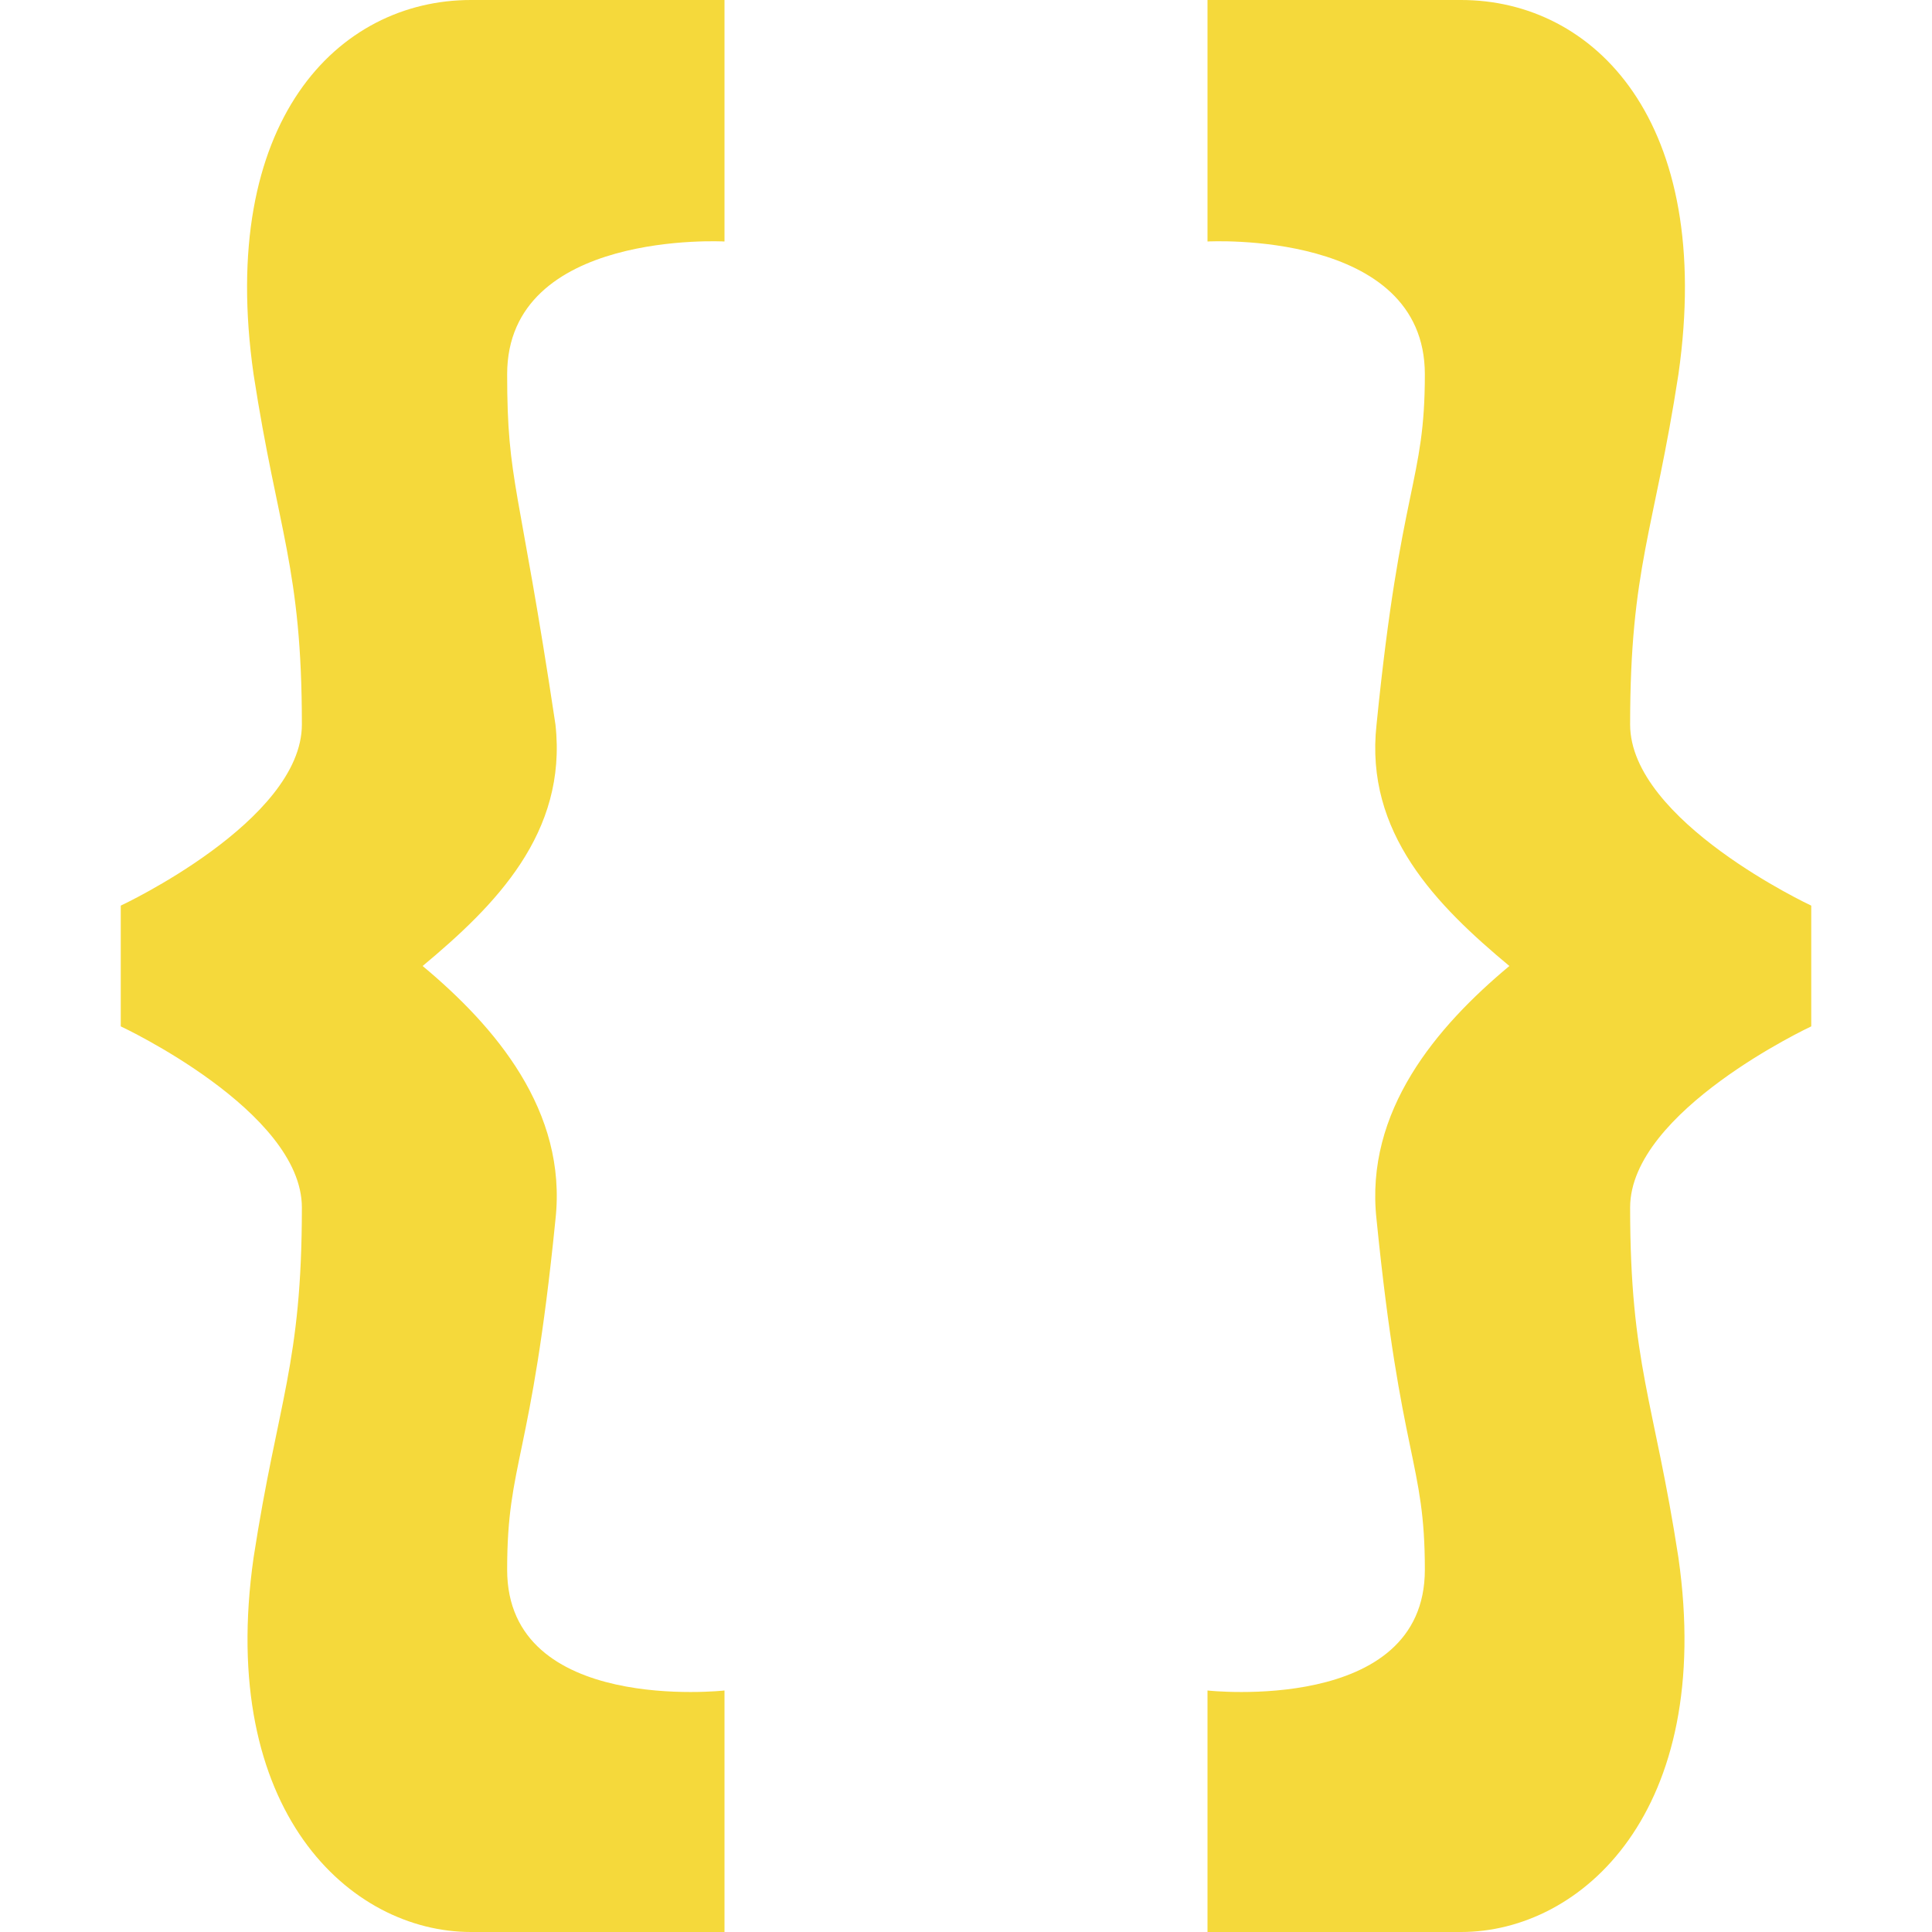 <?xml version="1.0" encoding="utf-8"?>

<!DOCTYPE svg PUBLIC "-//W3C//DTD SVG 1.1//EN" "http://www.w3.org/Graphics/SVG/1.1/DTD/svg11.dtd">
<!-- Uploaded to: SVG Repo, www.svgrepo.com, Generator: SVG Repo Mixer Tools -->
<svg width="800px" height="800px" viewBox="0 0 16 16" version="1.1" xmlns="http://www.w3.org/2000/svg" xmlns:xlink="http://www.w3.org/1999/xlink">
<path fill="#f5d93b" d="M2.1 3.1c0.2 1.3 0.4 1.6 0.4 2.9 0 0.8-1.5 1.5-1.5 1.5v1c0 0 1.5 0.7 1.5 1.5 0 1.3-0.2 1.6-0.4 2.9-0.3 2.1 0.8 3.1 1.8 3.1s2.1 0 2.1 0v-2c0 0-1.8 0.2-1.8-1 0-0.9 0.2-0.9 0.4-2.9 0.1-0.9-0.5-1.6-1.1-2.1 0.6-0.5 1.2-1.1 1.1-2-0.3-2-0.4-2-0.4-2.9 0-1.2 1.8-1.1 1.8-1.1v-2c0 0-1 0-2.1 0s-2.1 1-1.8 3.1z"></path>
<path fill="#f5d93b" d="M13.9 3.1c-0.2 1.3-0.4 1.6-0.4 2.9 0 0.8 1.5 1.5 1.5 1.5v1c0 0-1.5 0.7-1.5 1.5 0 1.3 0.2 1.6 0.4 2.9 0.3 2.1-0.8 3.1-1.8 3.1s-2.1 0-2.1 0v-2c0 0 1.8 0.2 1.8-1 0-0.9-0.2-0.9-0.4-2.9-0.1-0.9 0.5-1.6 1.1-2.1-0.6-0.5-1.2-1.1-1.1-2 0.2-2 0.4-2 0.4-2.9 0-1.2-1.8-1.1-1.8-1.1v-2c0 0 1 0 2.1 0s2.1 1 1.8 3.1z"></path>
</svg>